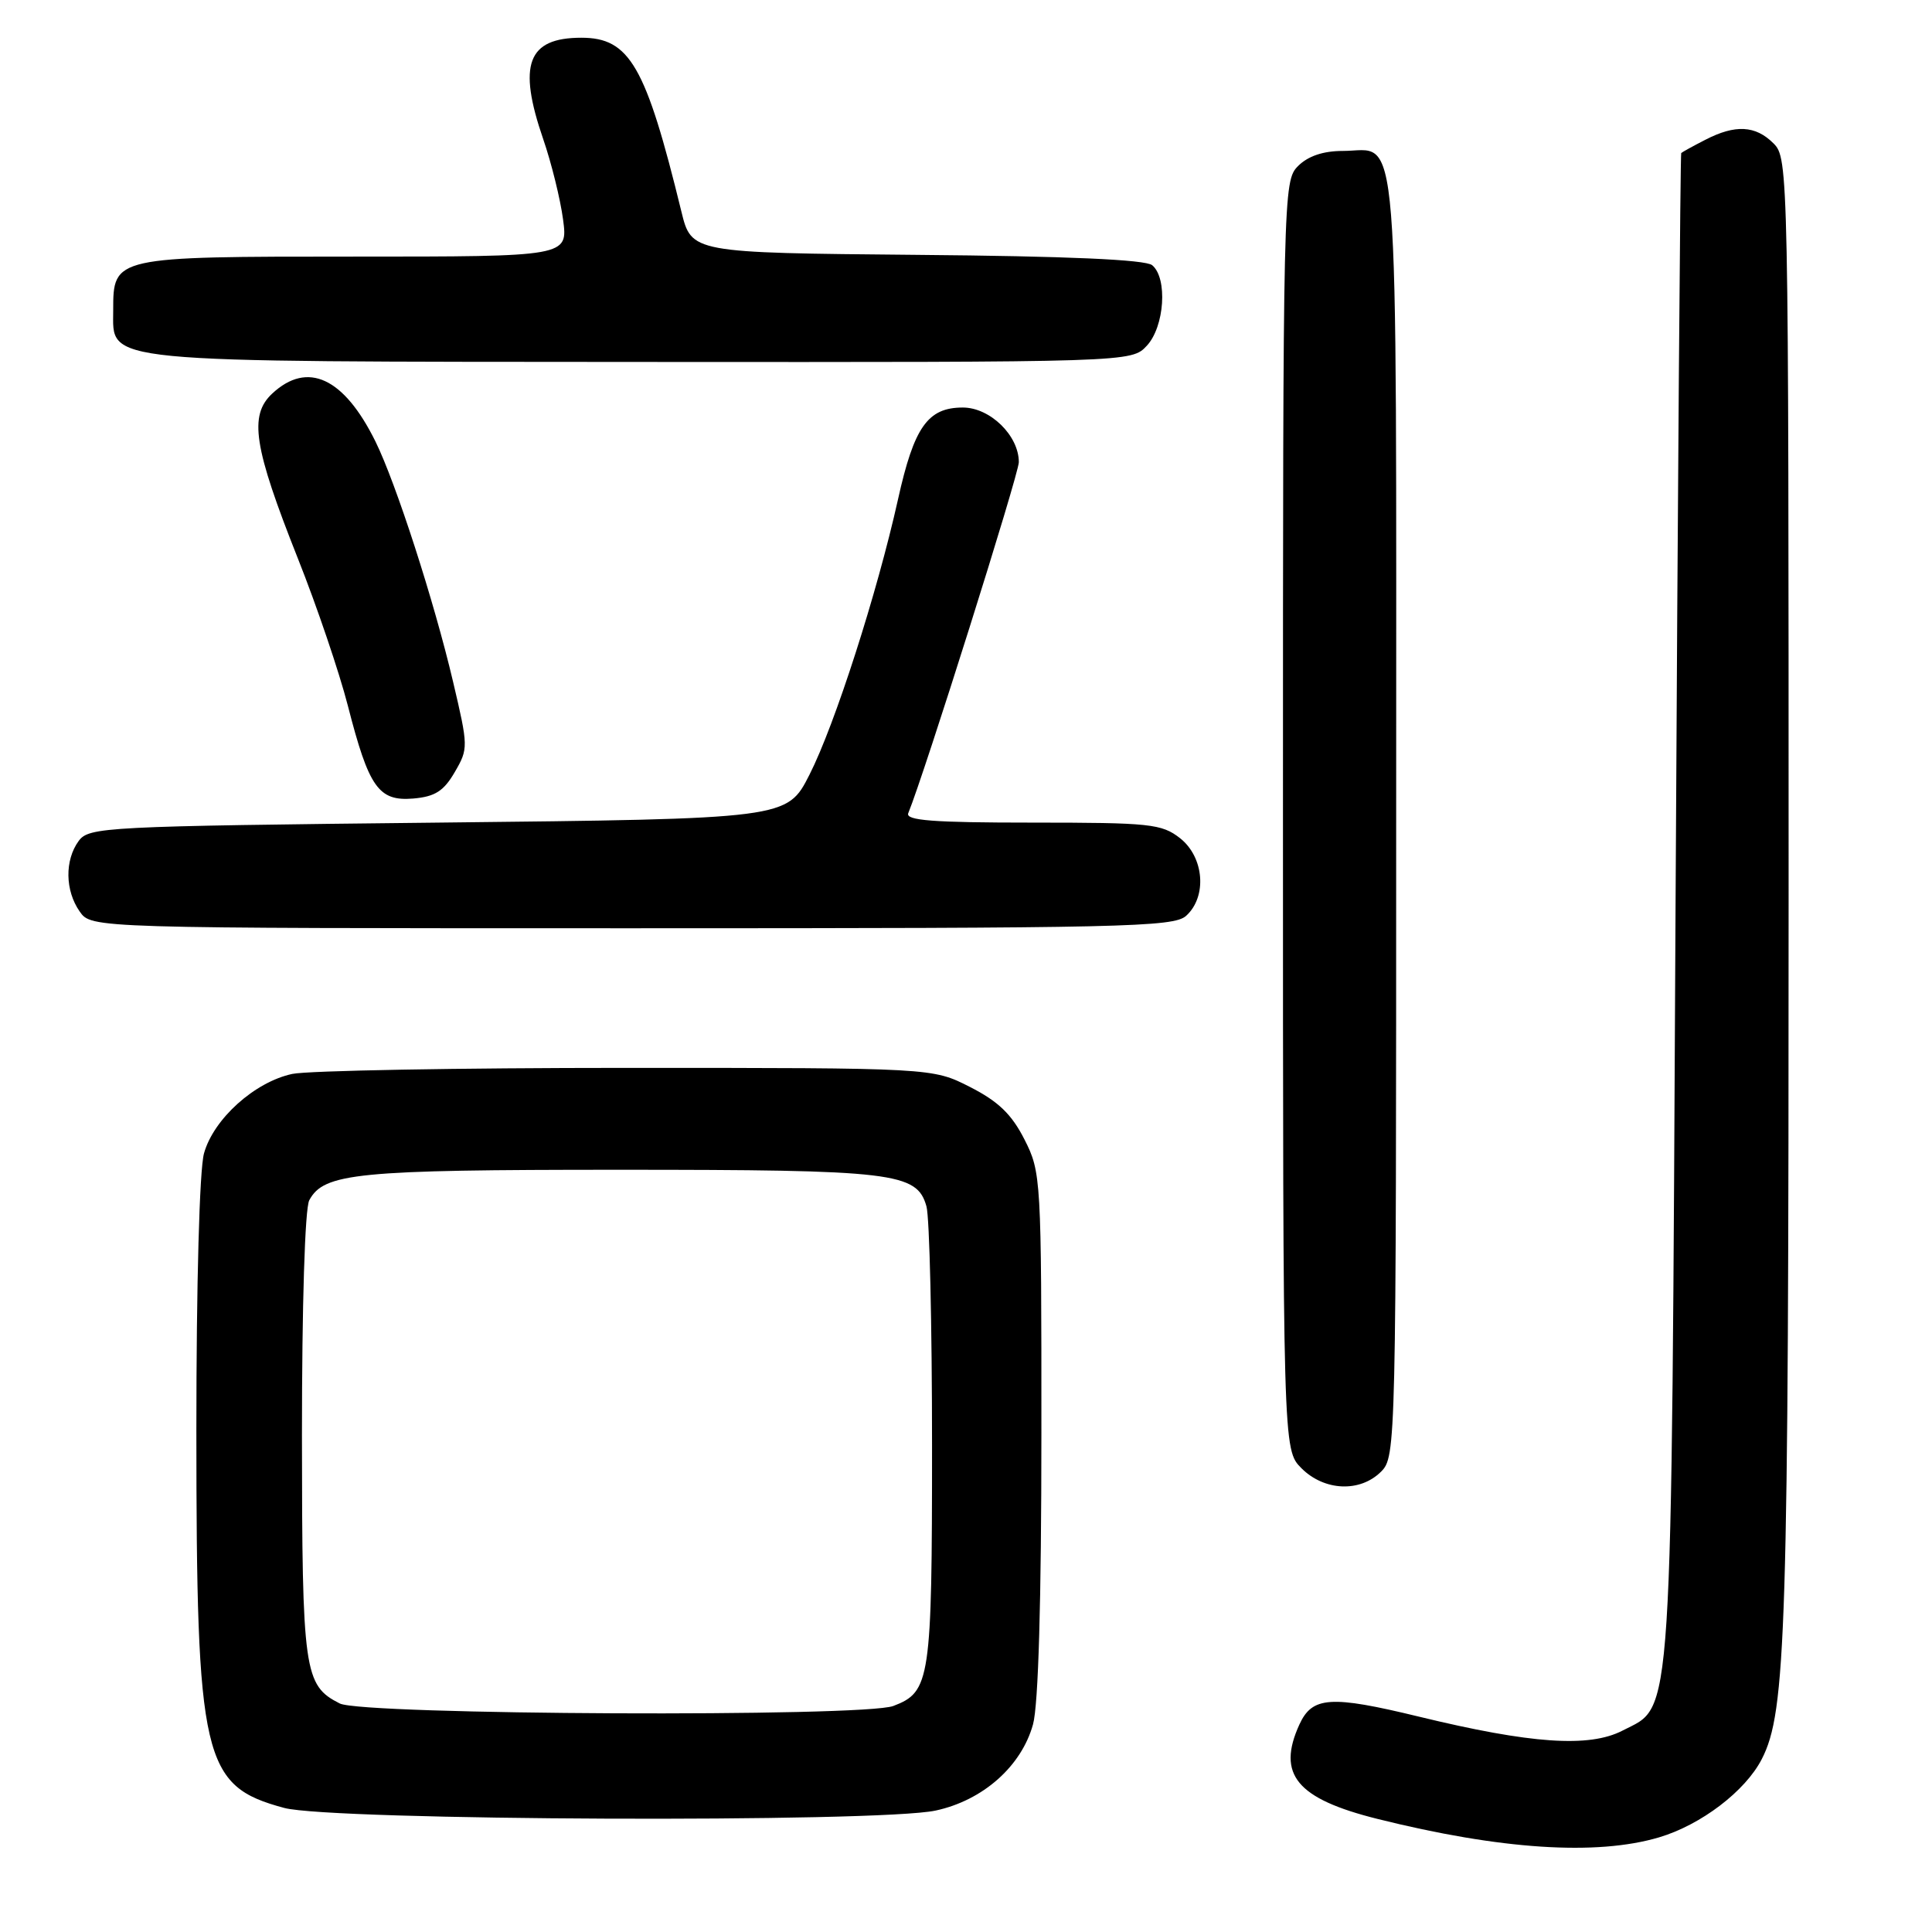 <?xml version="1.0" encoding="UTF-8" standalone="no"?>
<!DOCTYPE svg PUBLIC "-//W3C//DTD SVG 1.1//EN" "http://www.w3.org/Graphics/SVG/1.1/DTD/svg11.dtd" >
<svg xmlns="http://www.w3.org/2000/svg" xmlns:xlink="http://www.w3.org/1999/xlink" version="1.1" viewBox="0 0 256 256">
 <g >
 <path fill="currentColor"
d=" M 219.83 243.46 C 225.39 241.81 231.26 237.34 233.44 233.10 C 236.68 226.81 237.00 216.44 237.00 118.56 C 237.00 22.33 236.97 20.97 235.00 19.00 C 232.61 16.61 229.93 16.47 225.95 18.53 C 224.33 19.36 222.90 20.15 222.77 20.28 C 222.65 20.40 222.31 65.28 222.02 120.00 C 221.44 230.53 221.74 225.82 215.00 229.31 C 210.58 231.60 202.86 231.07 188.00 227.46 C 176.30 224.62 173.88 224.78 172.17 228.52 C 169.16 235.13 171.82 238.34 182.50 241.01 C 198.78 245.08 211.54 245.92 219.83 243.46 Z  M 123.97 239.91 C 130.23 238.57 135.34 234.05 136.88 228.49 C 137.59 225.93 137.99 212.13 137.99 189.96 C 138.00 156.12 137.95 155.33 135.75 150.99 C 134.05 147.64 132.28 145.94 128.53 144.03 C 123.56 141.50 123.56 141.50 83.03 141.50 C 60.74 141.50 40.80 141.86 38.73 142.30 C 33.75 143.36 28.30 148.26 27.03 152.83 C 26.43 154.99 26.02 170.13 26.02 189.50 C 26.03 233.21 26.83 236.65 37.66 239.56 C 43.94 241.25 116.37 241.54 123.97 239.91 Z  M 183.00 195.00 C 184.97 193.03 185.00 191.67 185.00 108.07 C 185.00 13.26 185.54 20.00 177.93 20.00 C 175.33 20.00 173.32 20.68 172.00 22.00 C 170.03 23.97 170.00 25.33 170.00 108.05 C 170.00 192.09 170.00 192.09 172.45 194.55 C 175.48 197.58 180.22 197.78 183.00 195.00 Z  M 157.17 121.35 C 159.97 118.81 159.56 113.59 156.37 111.07 C 153.93 109.16 152.41 109.00 136.78 109.00 C 123.62 109.00 119.95 108.72 120.35 107.75 C 122.47 102.58 135.00 62.80 135.00 61.24 C 135.00 57.71 131.19 54.00 127.58 54.00 C 122.93 54.00 121.12 56.57 118.99 66.17 C 116.23 78.57 110.63 96.01 107.26 102.65 C 104.29 108.50 104.29 108.50 58.07 109.00 C 13.77 109.48 11.78 109.58 10.42 111.44 C 8.56 113.99 8.62 118.01 10.56 120.78 C 12.11 123.00 12.11 123.00 83.73 123.00 C 148.96 123.00 155.51 122.85 157.17 121.35 Z  M 60.25 102.32 C 62.07 99.20 62.06 98.94 60.03 90.32 C 57.53 79.68 52.46 63.99 49.75 58.50 C 45.57 50.03 40.75 47.79 36.07 52.15 C 32.96 55.05 33.61 59.24 39.47 74.00 C 41.99 80.33 44.96 89.10 46.09 93.50 C 48.88 104.38 50.16 106.19 54.76 105.81 C 57.64 105.56 58.79 104.83 60.25 102.32 Z  M 151.96 45.81 C 154.31 43.29 154.74 36.86 152.67 35.14 C 151.77 34.40 141.47 33.94 121.48 33.77 C 91.62 33.50 91.62 33.50 90.28 28.00 C 85.57 8.71 83.43 5.00 77.03 5.00 C 69.90 5.00 68.57 8.54 71.98 18.44 C 73.07 21.60 74.25 26.39 74.61 29.09 C 75.26 34.00 75.26 34.00 46.96 34.00 C 15.02 34.00 15.00 34.00 15.00 41.12 C 15.00 48.17 12.38 47.91 85.21 47.96 C 149.92 48.00 149.92 48.00 151.96 45.81 Z  M 45.02 225.72 C 40.28 223.32 40.03 221.53 40.01 190.18 C 40.01 172.94 40.40 160.12 40.98 159.04 C 42.91 155.43 47.27 155.00 82.00 155.00 C 118.47 155.00 121.50 155.36 122.76 159.85 C 123.17 161.31 123.50 175.55 123.50 191.50 C 123.50 222.65 123.27 224.19 118.37 226.05 C 114.41 227.55 48.06 227.25 45.02 225.72 Z "/>
</g>
</svg>